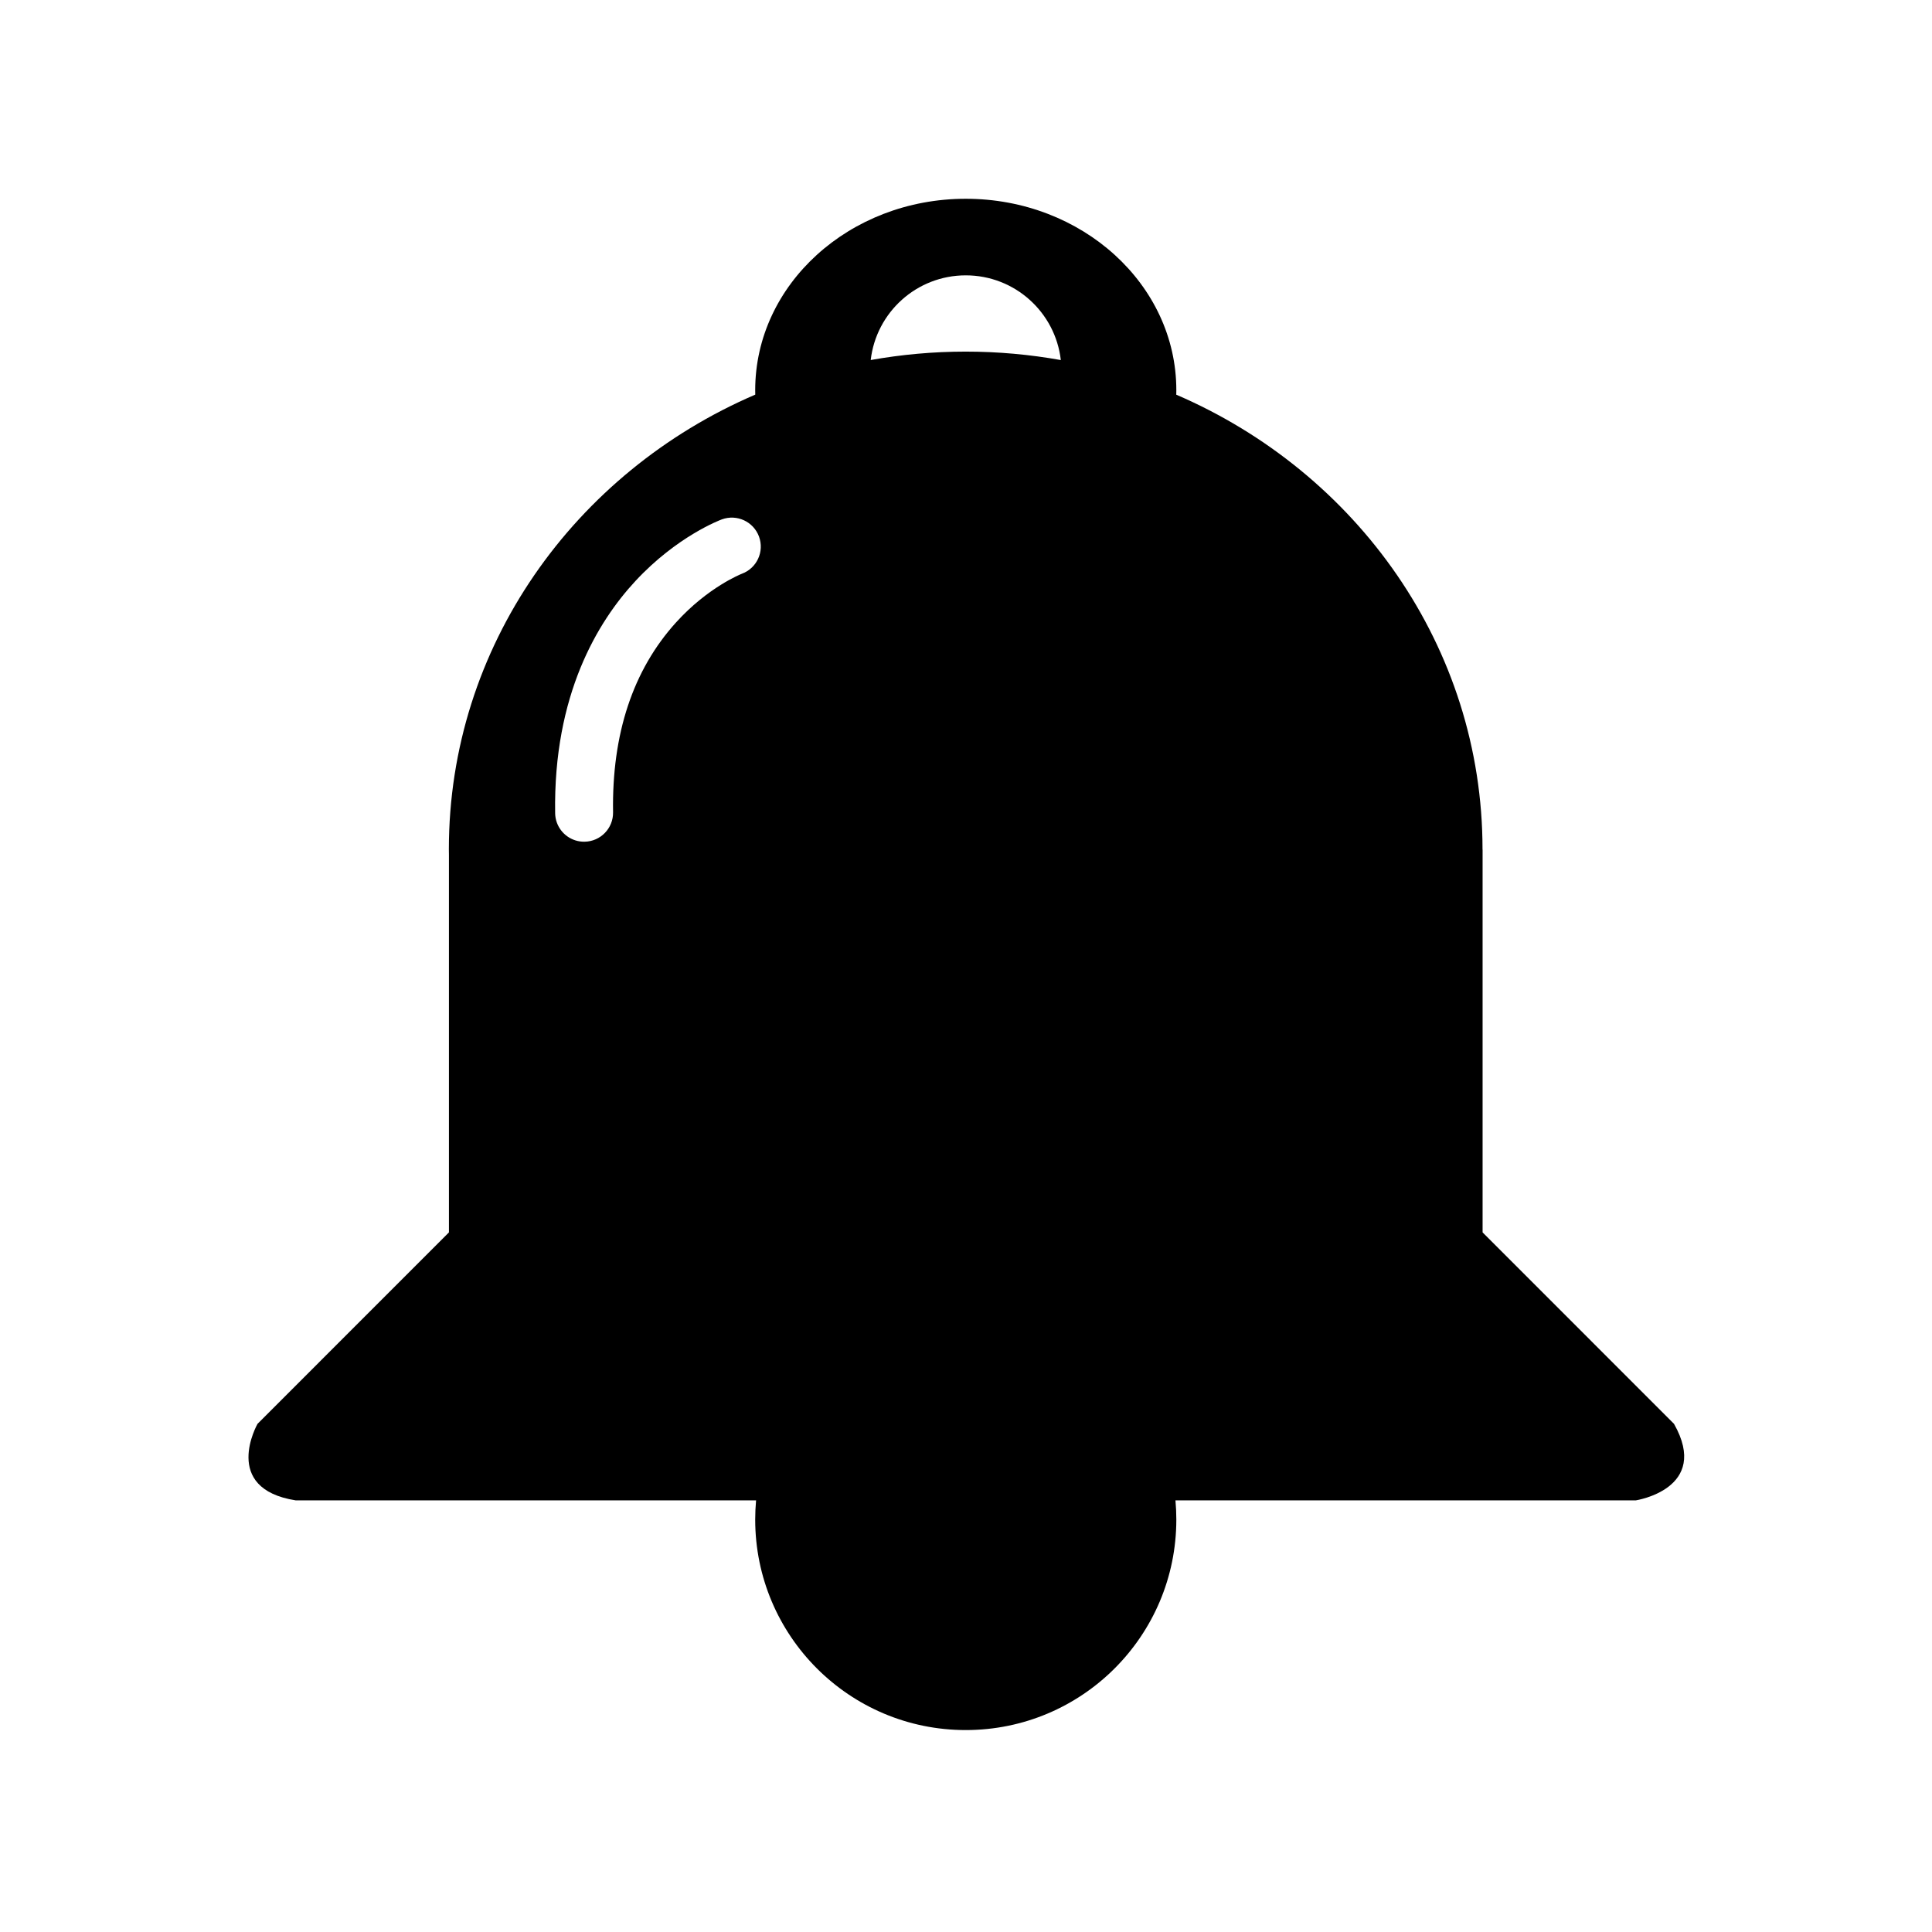 <?xml version="1.0" standalone="no"?><!DOCTYPE svg PUBLIC "-//W3C//DTD SVG 1.1//EN" "http://www.w3.org/Graphics/SVG/1.1/DTD/svg11.dtd"><svg t="1528456532563" class="icon" style="" viewBox="0 0 1024 1024" version="1.1" xmlns="http://www.w3.org/2000/svg" p-id="66369" xmlns:xlink="http://www.w3.org/1999/xlink" width="200" height="200"><defs><style type="text/css"></style></defs><path d="M887.255 754.663c-34.511-34.53-101.45-101.469-101.45-101.469L785.806 450.293l-0.041 0c0-0.051 0.002-0.102 0.002-0.153 0-107.391-66.666-199.794-162.322-240.946 0.02-0.795 0.033-1.592 0.033-2.392 0-56.025-49.962-101.45-111.612-101.45-61.631 0-111.594 45.426-111.594 101.45 0 0.788 0.013 1.574 0.033 2.358-95.692 41.133-162.399 133.558-162.399 240.98 0 0.966 0.027 1.925 0.038 2.889l0 200.166-101.45 101.469c0 0-19.552 34.331 20.286 40.57l243.954 0c-0.301 3.342-0.464 6.723-0.464 10.143 0 61.631 49.963 111.595 111.594 111.595 61.65 0 111.612-49.964 111.612-111.595 0-3.42-0.163-6.801-0.464-10.143 243.369 0 243.954 0 243.954 0S906.807 789.172 887.255 754.663zM511.865 145.943c26.061 0 47.504 19.627 50.391 44.897-16.347-2.93-33.199-4.478-50.429-4.478-17.196 0-34.016 1.542-50.333 4.462C464.388 165.562 485.828 145.943 511.865 145.943zM336.81 307.931c22.047-23.736 44.818-32.287 45.775-32.639 7.958-2.925 16.778 1.154 19.705 9.109 2.916 7.931-1.128 16.721-9.032 19.675-0.453 0.176-18.008 7.113-34.97 25.857-22.804 25.197-34.027 59.041-33.354 100.592 0.138 8.476-6.623 15.458-15.1 15.596-1.696 0.028-3.334-0.222-4.869-0.706-6.129-1.933-10.617-7.613-10.726-14.393C293.222 368.26 316.827 329.443 336.81 307.931z" p-id="66370"></path></svg>